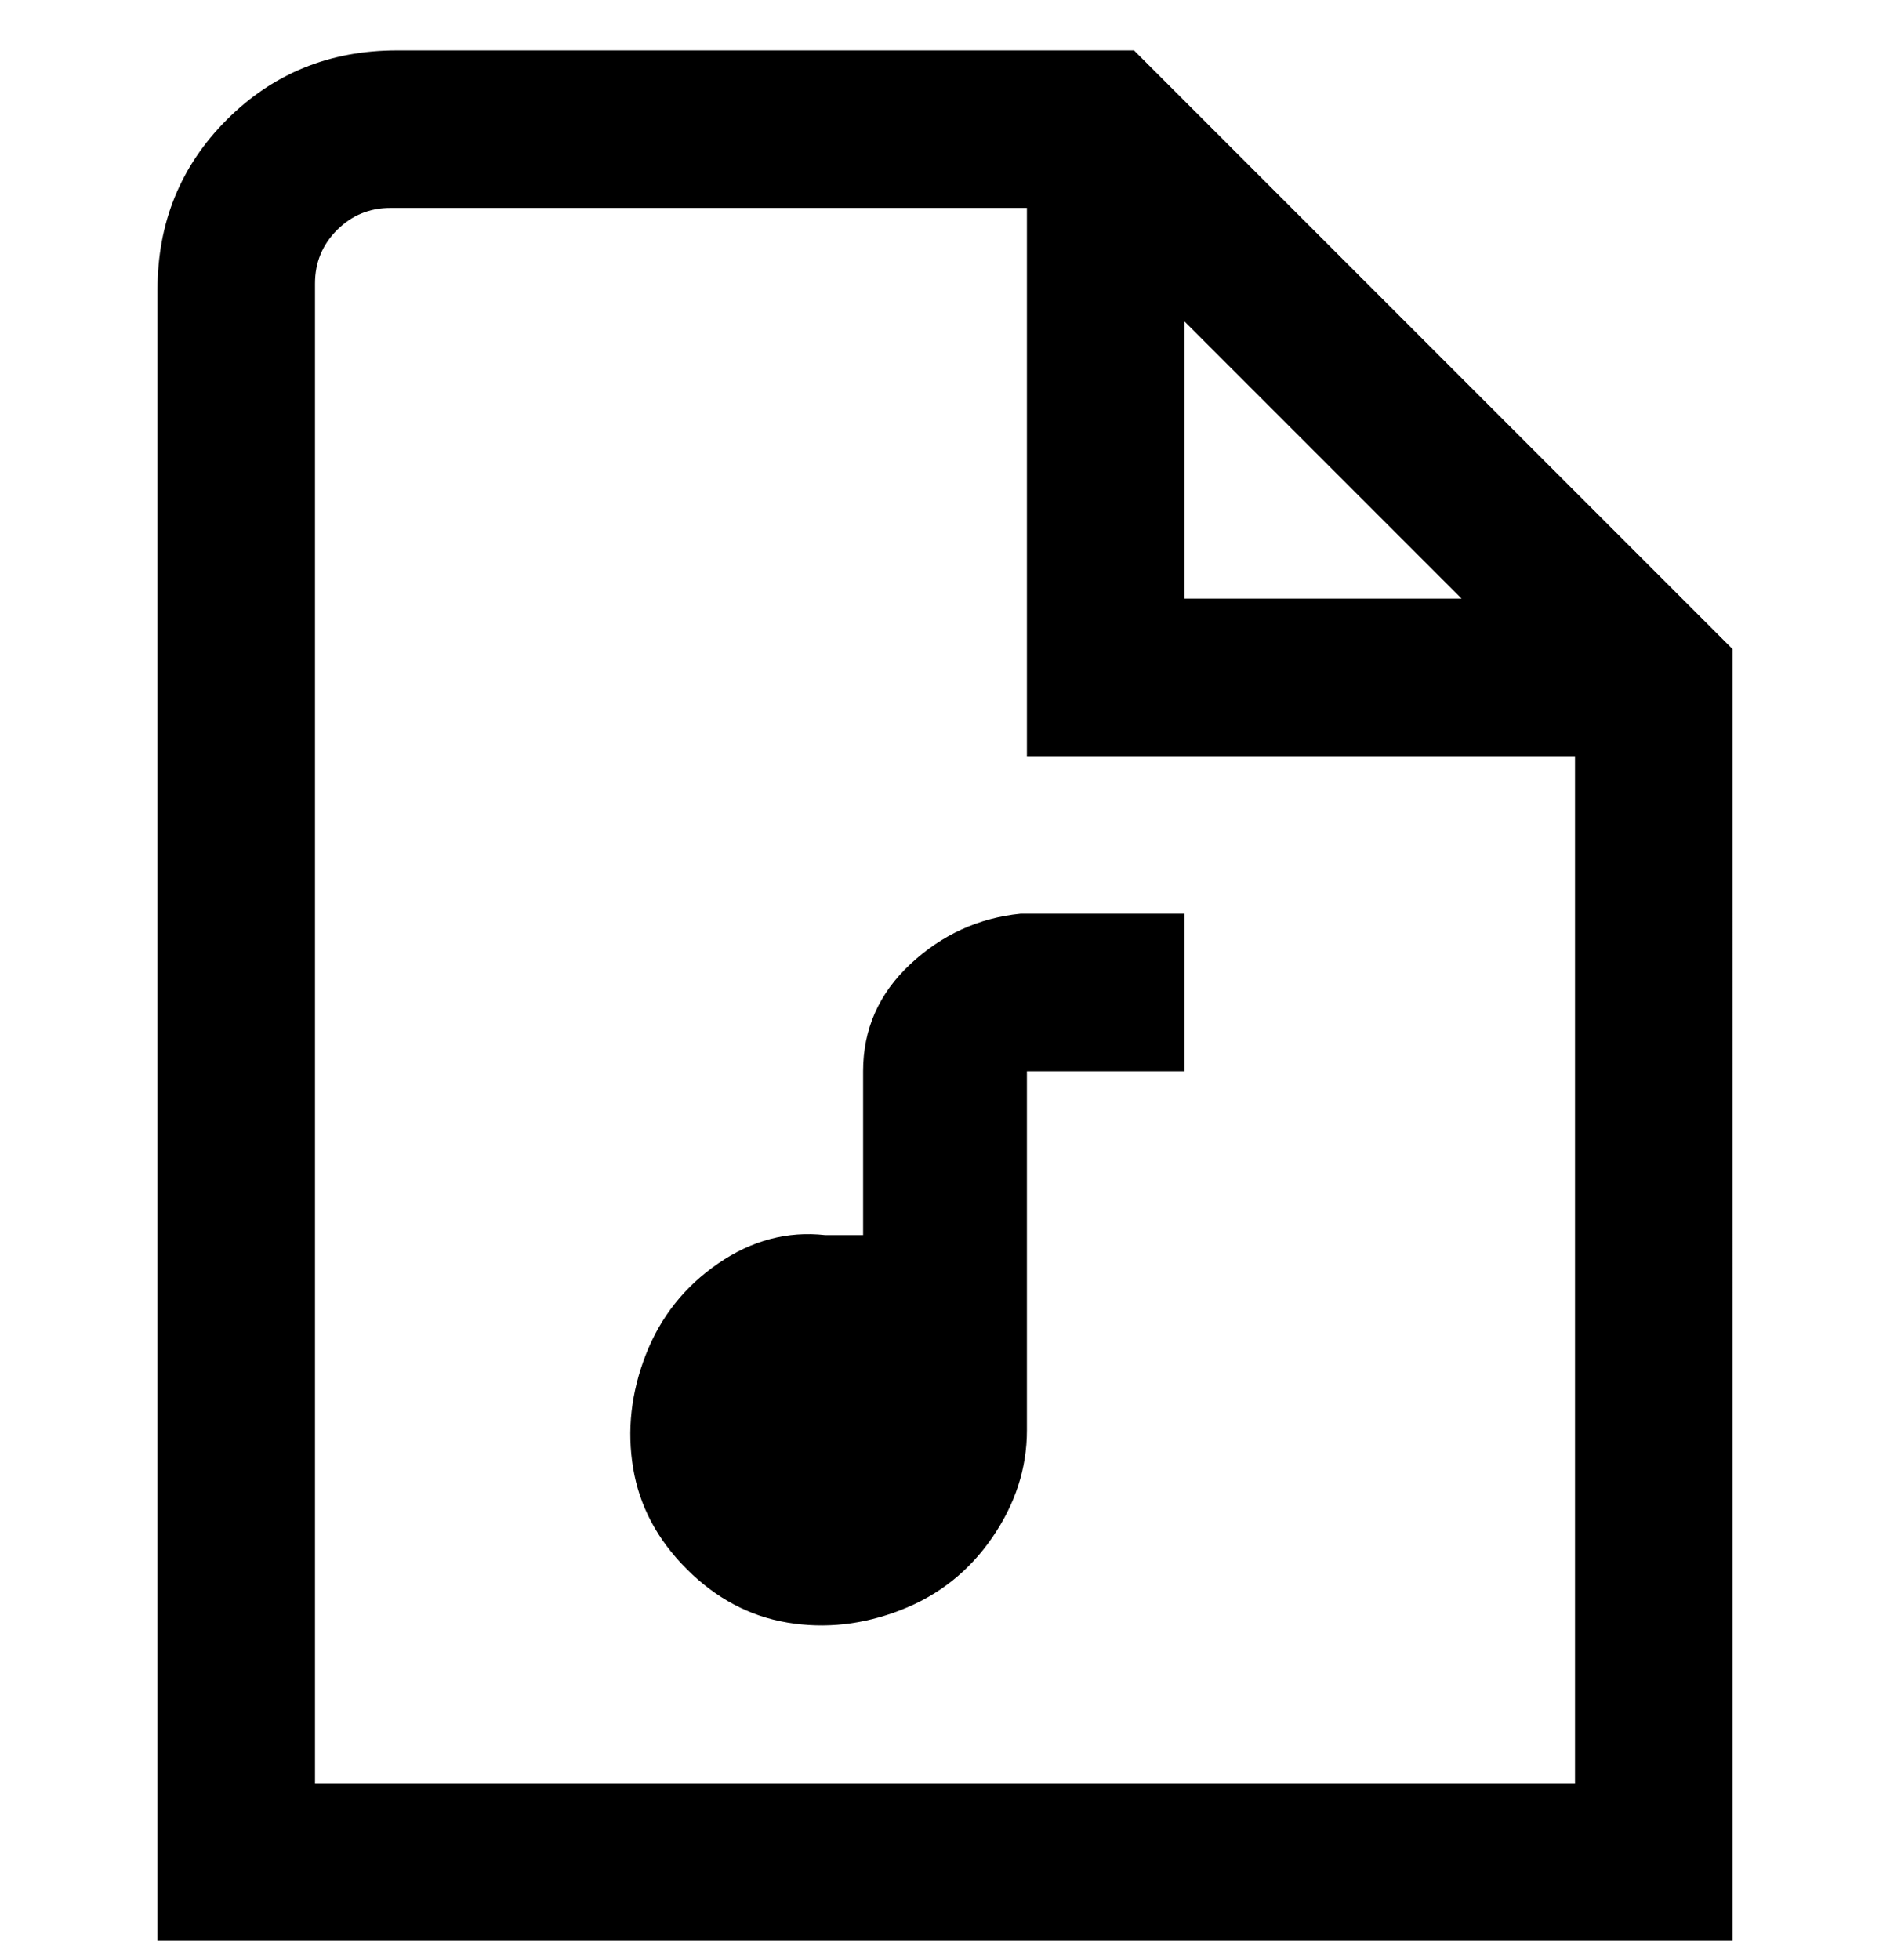 <svg viewBox="0 0 300 311" xmlns="http://www.w3.org/2000/svg"><path d="M180 8H63Q47 8 36 19T25 46v262h250V103L180 8zm8 43l44 44h-44V51zM50 283V45q0-5 3.5-8.5T62 33h101v87h87v163H50zm113-138h25v25h-25v57q0 9-5.5 17T143 255.5q-9 3.5-18 2t-16-8.5q-7-7-8.5-16t2-18q3.5-9 11.5-14.5t17-4.5h6v-26q0-10 7.5-17t17.5-8h1z"/></svg>